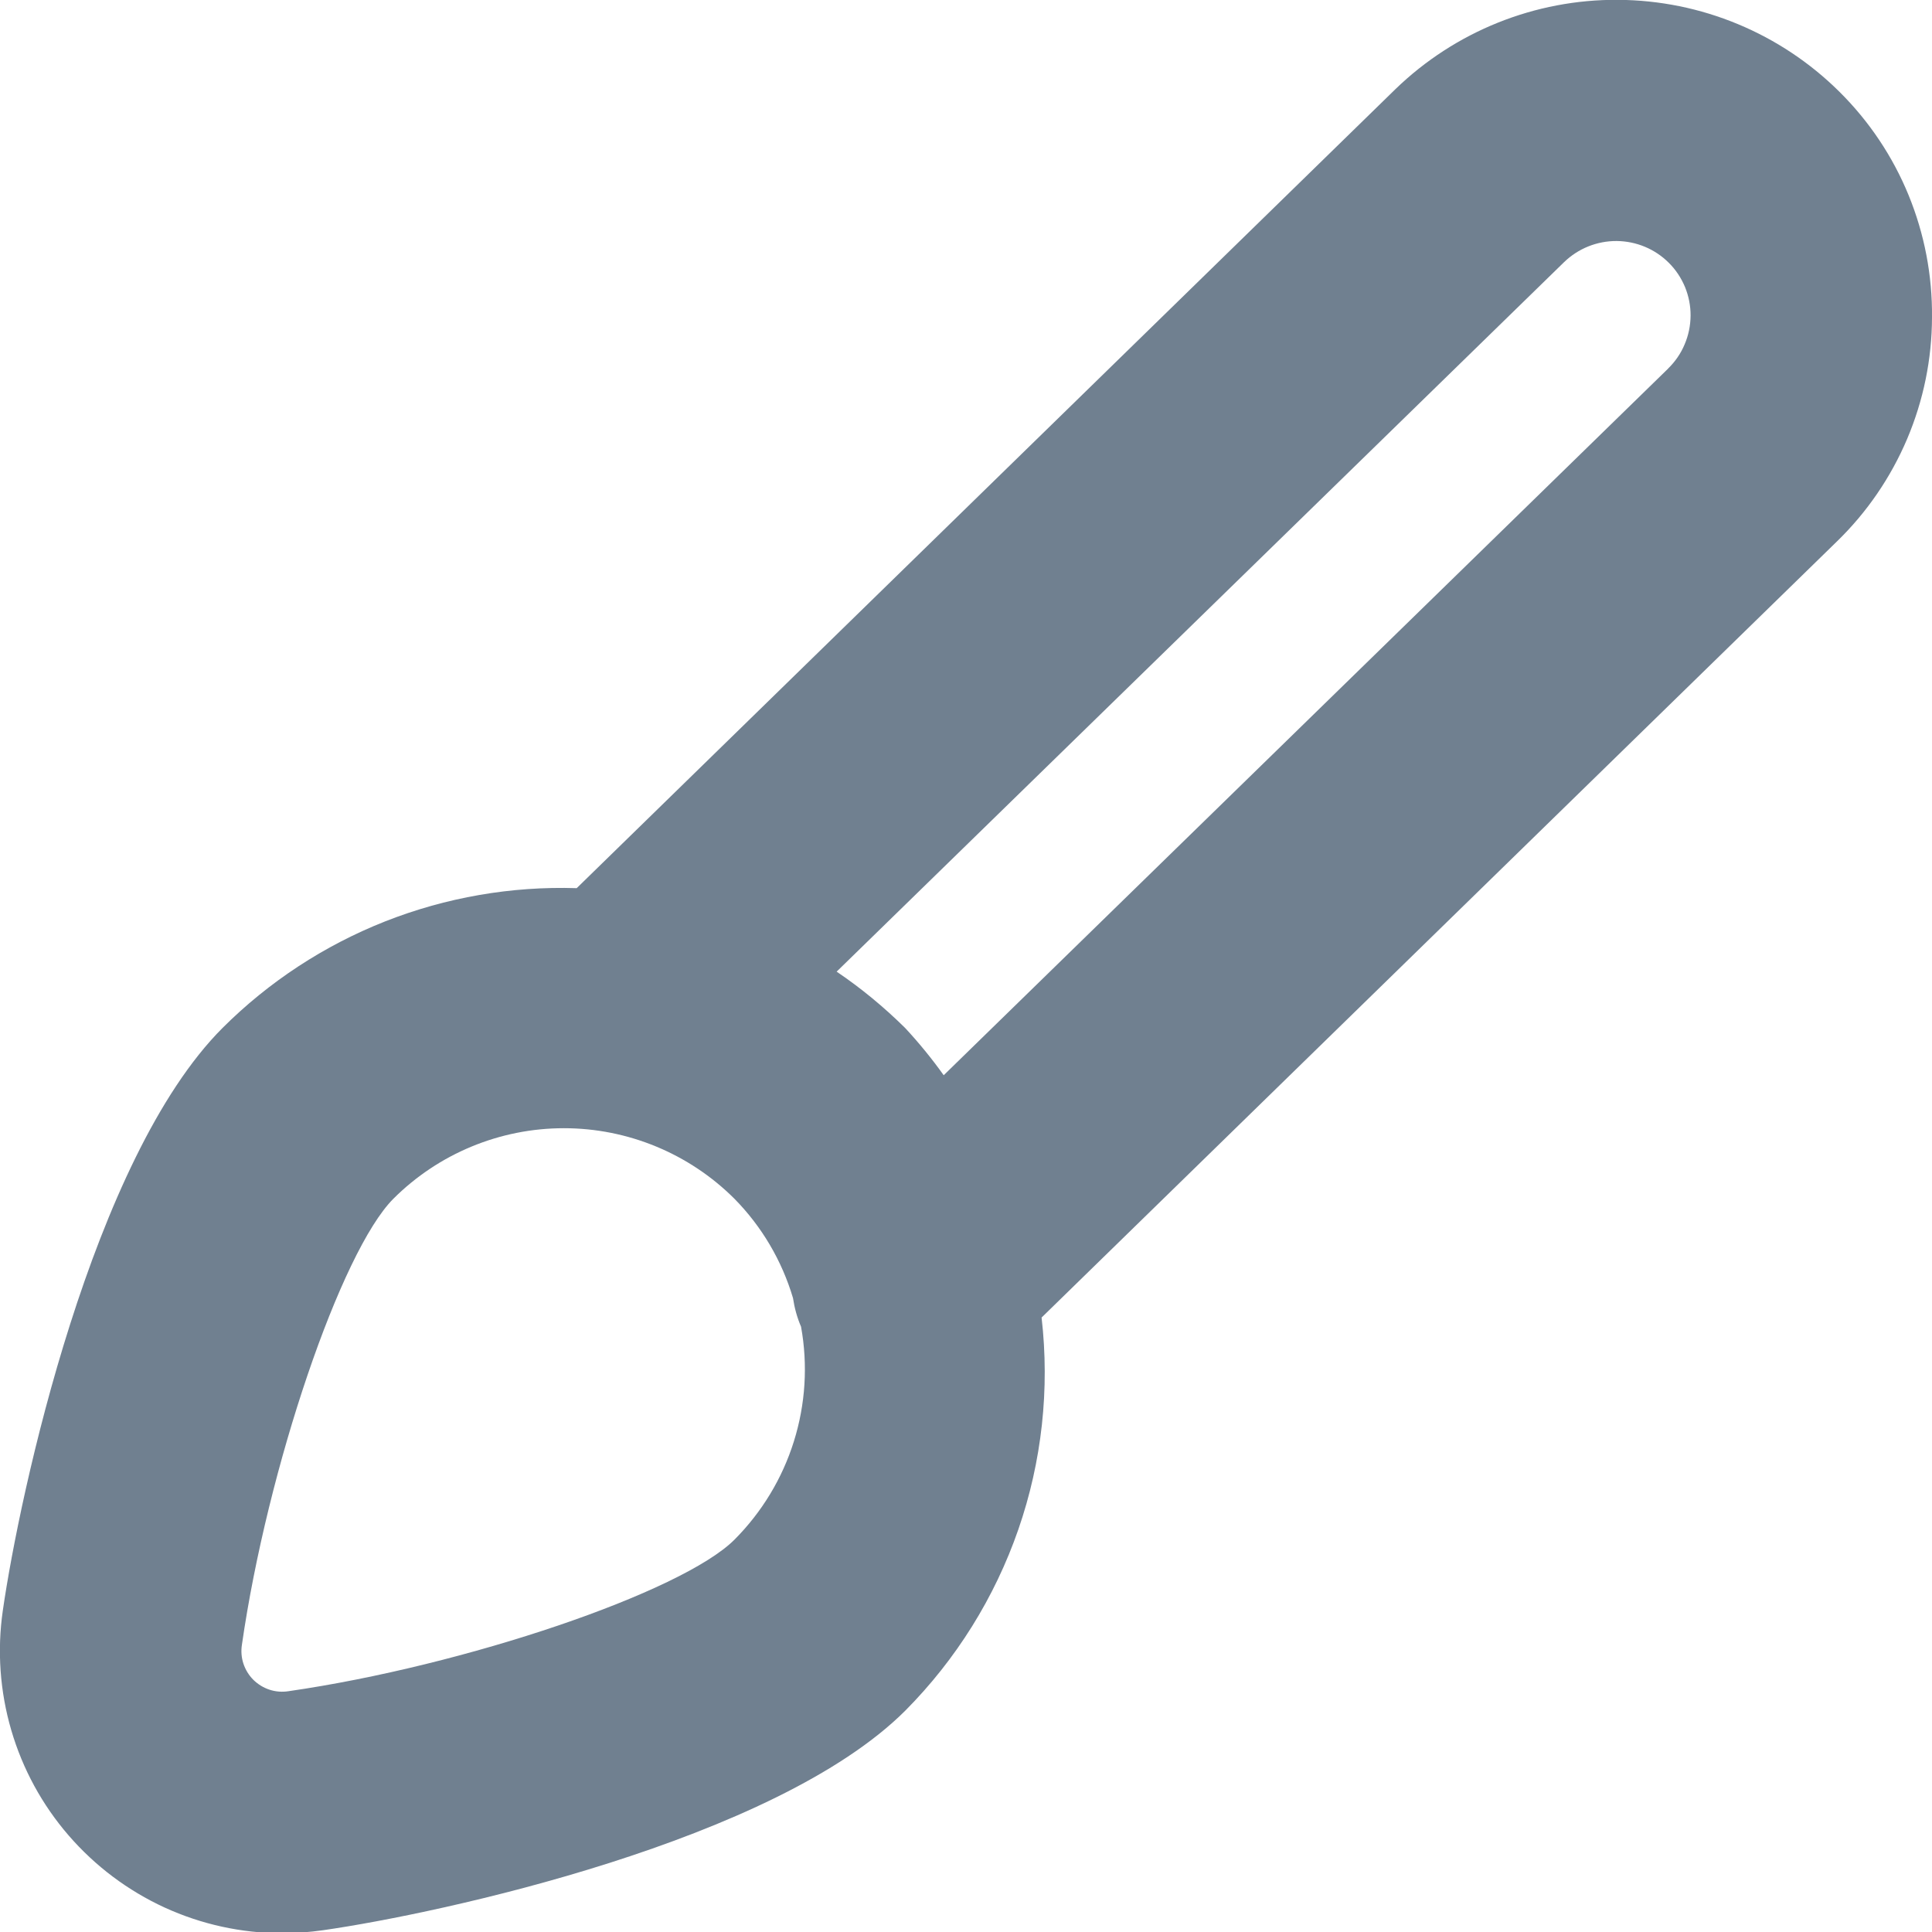 <svg width="24" height="24" viewBox="0 0 24 24" fill="none" xmlns="http://www.w3.org/2000/svg">
<g clip-path="url(#clip0_9_6895)">
<path d="M24 3.941C24.005 3.421 23.906 2.905 23.709 2.424C23.512 1.943 23.22 1.507 22.851 1.141C22.119 0.414 21.131 0.004 20.1 -0.002C19.069 -0.009 18.076 0.39 17.335 1.107L7.164 11.033C6.351 11.007 5.541 11.148 4.784 11.446C4.028 11.745 3.34 12.195 2.764 12.77C1.147 14.389 0.246 18.542 0.035 20.007C-0.037 20.504 -0.001 21.011 0.14 21.493C0.281 21.975 0.524 22.421 0.853 22.801C1.182 23.181 1.588 23.486 2.045 23.696C2.501 23.905 2.998 24.014 3.5 24.015C3.672 24.015 3.843 24.002 4.013 23.978C5.476 23.768 9.628 22.868 11.248 21.248C11.878 20.613 12.357 19.845 12.65 19C12.943 18.155 13.041 17.255 12.939 16.367L22.819 6.726C23.192 6.364 23.488 5.931 23.691 5.453C23.894 4.974 23.999 4.46 24 3.941ZM9.123 19.127C8.471 19.778 5.777 20.693 3.582 21.009C3.504 21.021 3.423 21.015 3.348 20.99C3.272 20.965 3.204 20.923 3.147 20.867C3.091 20.811 3.049 20.742 3.024 20.667C2.999 20.591 2.993 20.511 3.005 20.433C3.321 18.233 4.236 15.543 4.887 14.891C5.449 14.33 6.211 14.015 7.005 14.015C7.799 14.015 8.561 14.33 9.123 14.891C9.463 15.236 9.713 15.66 9.851 16.125C9.869 16.247 9.902 16.367 9.951 16.481C10.037 16.956 10.006 17.445 9.862 17.905C9.718 18.366 9.464 18.785 9.123 19.127ZM20.723 4.578L11.723 13.357C11.576 13.151 11.416 12.955 11.244 12.77C10.982 12.511 10.698 12.276 10.393 12.07L19.43 3.256C19.605 3.087 19.838 2.993 20.082 2.994C20.325 2.996 20.558 3.092 20.73 3.264C20.817 3.35 20.885 3.453 20.932 3.566C20.978 3.679 21.002 3.8 21.001 3.922C21 4.045 20.975 4.166 20.927 4.278C20.88 4.391 20.81 4.492 20.722 4.578H20.723Z" fill="#708090"/>
</g>
<defs>
<clipPath id="clip0_9_6895">
<rect width="24" height="24" fill="white"/>
</clipPath>
</defs>
</svg>

